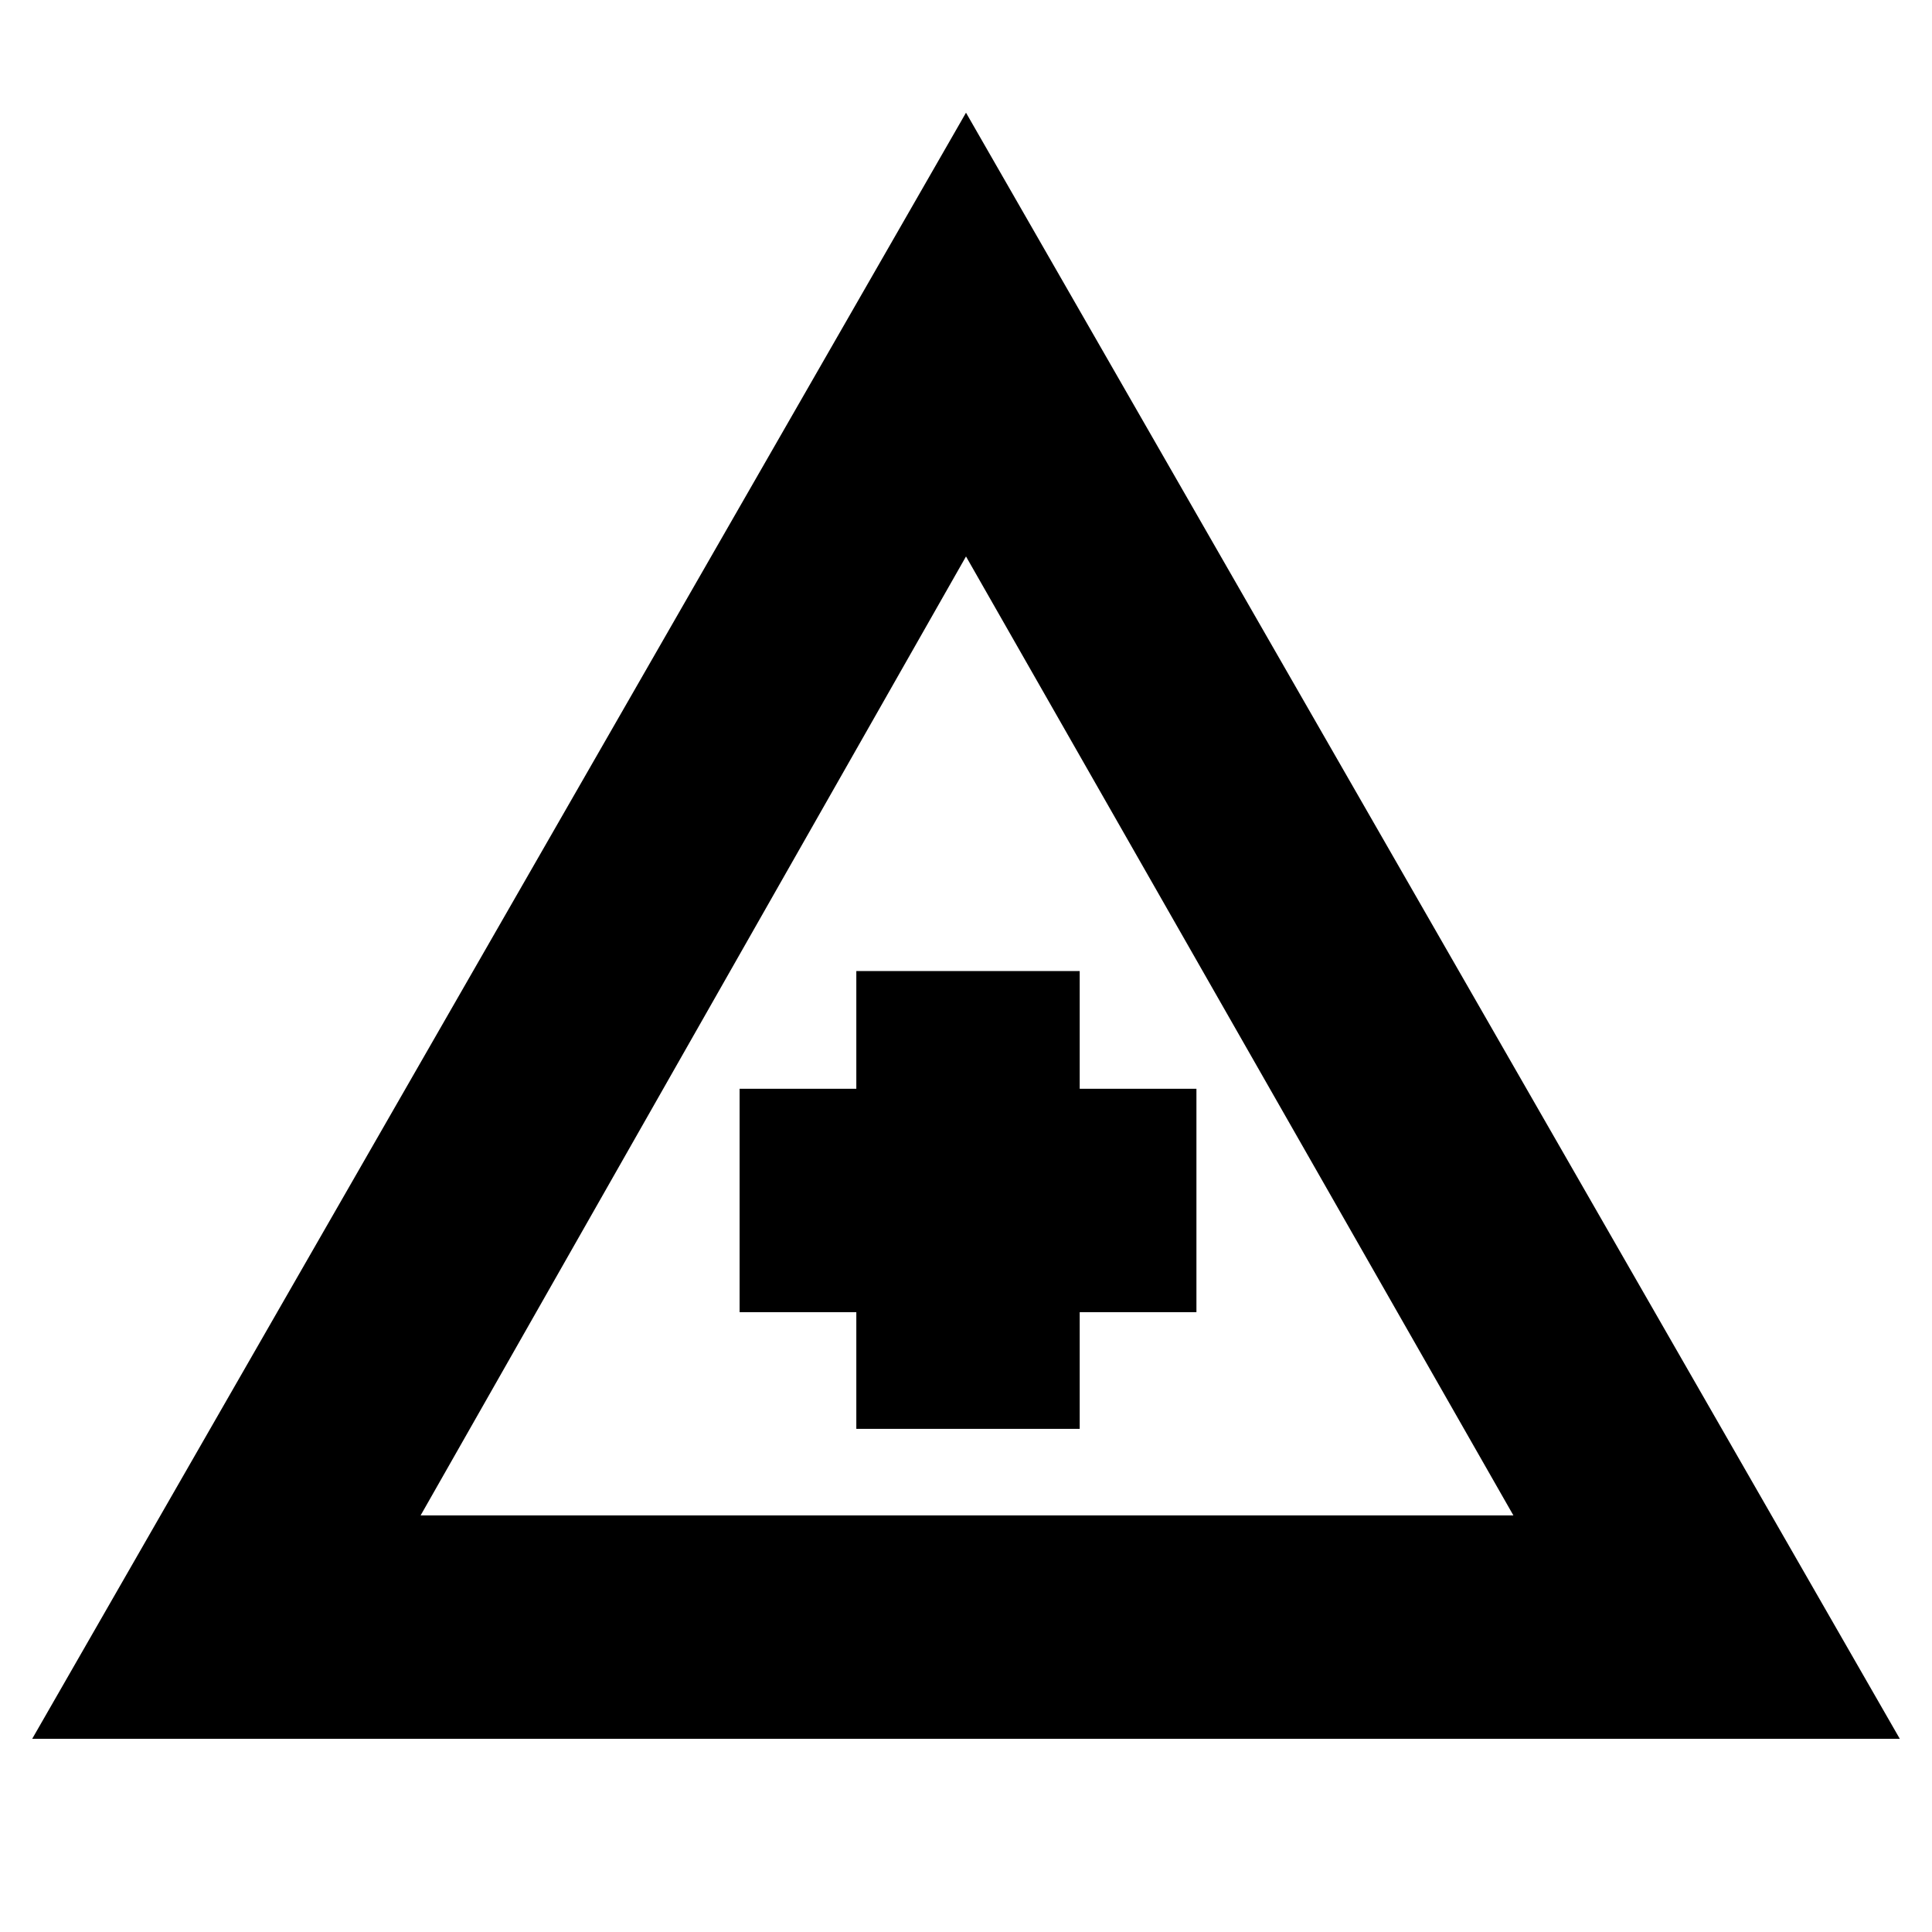 <svg xmlns="http://www.w3.org/2000/svg" height="24" viewBox="0 -960 960 960" width="24"><path d="m16-96 464-808L944-96H16Zm193-111h543L480-683.5 209-207Zm216.5-43h111v-58h58v-111h-58v-58.5h-111v58.5h-58v111h58v58ZM481-363.5Z"/></svg>